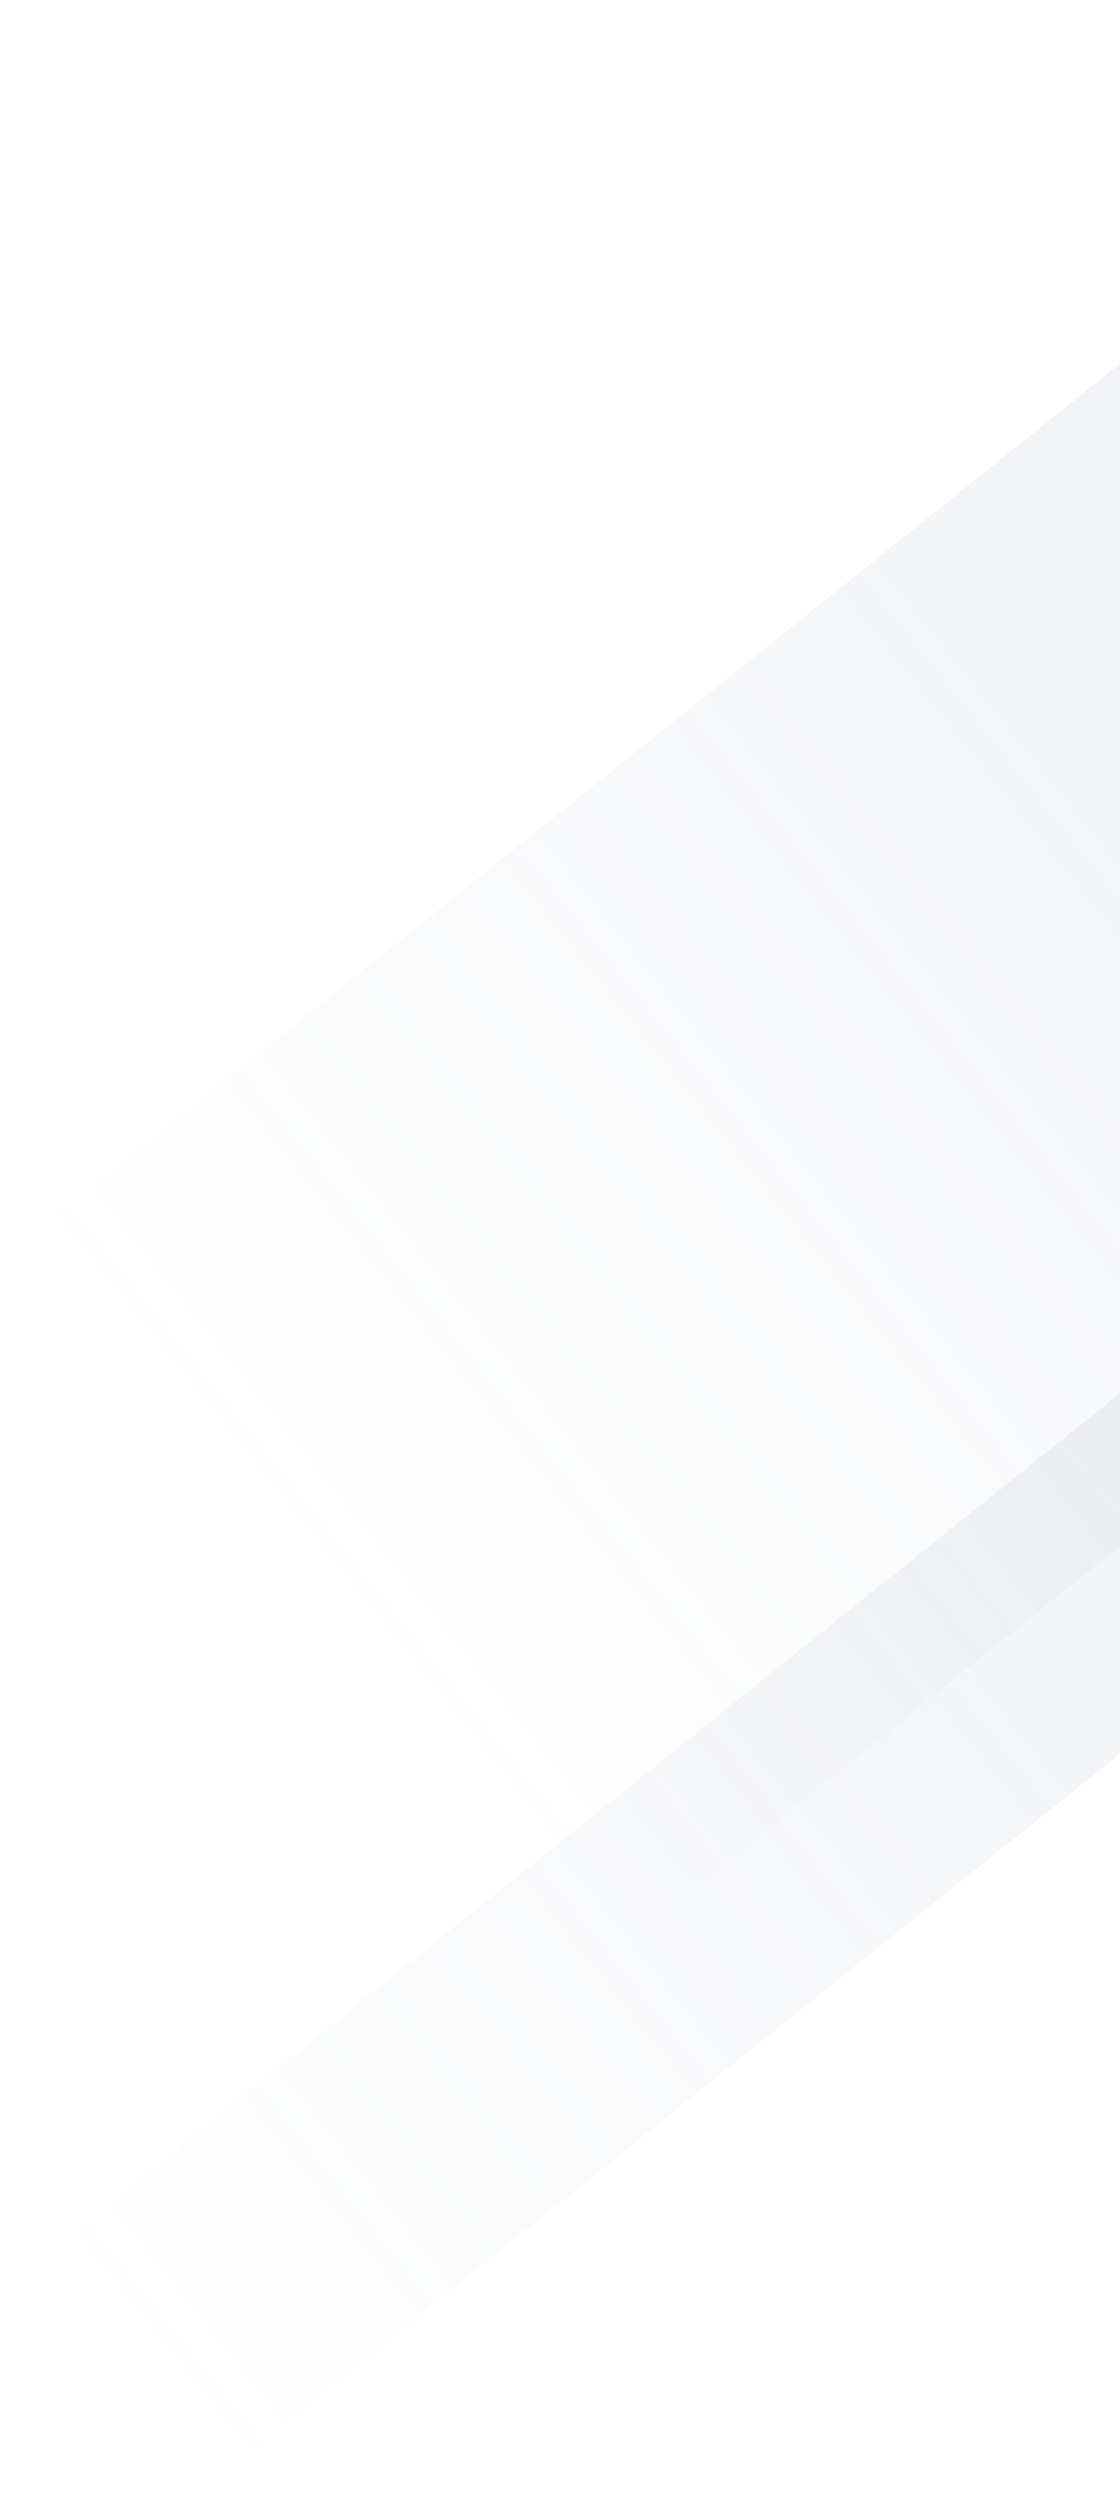 <svg width="238" height="531" viewBox="0 0 238 531" fill="none" xmlns="http://www.w3.org/2000/svg">
<g clip-path="url(#clip0_743_22535)">
<path opacity="0.3" d="M544.117 80.589L424.069 -69.253C423.379 -70.115 422.12 -70.254 421.258 -69.564L1.695 266.574C0.833 267.264 0.694 268.523 1.385 269.385L121.432 419.227C122.123 420.089 123.381 420.228 124.243 419.537L543.806 83.4C544.668 82.71 544.807 81.451 544.117 80.589Z" fill="url(#paint0_linear_743_22535)"/>
<path opacity="0.3" d="M462.679 189.959L427.819 146.447C427.128 145.585 425.87 145.446 425.008 146.136L5.444 482.273C4.582 482.964 4.444 484.223 5.134 485.085L39.994 528.597C40.685 529.459 41.944 529.598 42.806 528.907L462.369 192.77C463.231 192.08 463.37 190.821 462.679 189.959Z" fill="url(#paint1_linear_743_22535)"/>
</g>
<defs>
<linearGradient id="paint0_linear_743_22535" x1="622.713" y1="-110.088" x2="67.644" y2="334.612" gradientUnits="userSpaceOnUse">
<stop stop-color="#8F9BB3"/>
<stop offset="1" stop-color="#8F9BB3" stop-opacity="0"/>
</linearGradient>
<linearGradient id="paint1_linear_743_22535" x1="585.463" y1="54.436" x2="30.394" y2="499.135" gradientUnits="userSpaceOnUse">
<stop stop-color="#8F9BB3"/>
<stop offset="1" stop-color="#8F9BB3" stop-opacity="0"/>
</linearGradient>
<clipPath id="clip0_743_22535">
<rect width="238" height="531" fill="white"/>
</clipPath>
</defs>
</svg>
